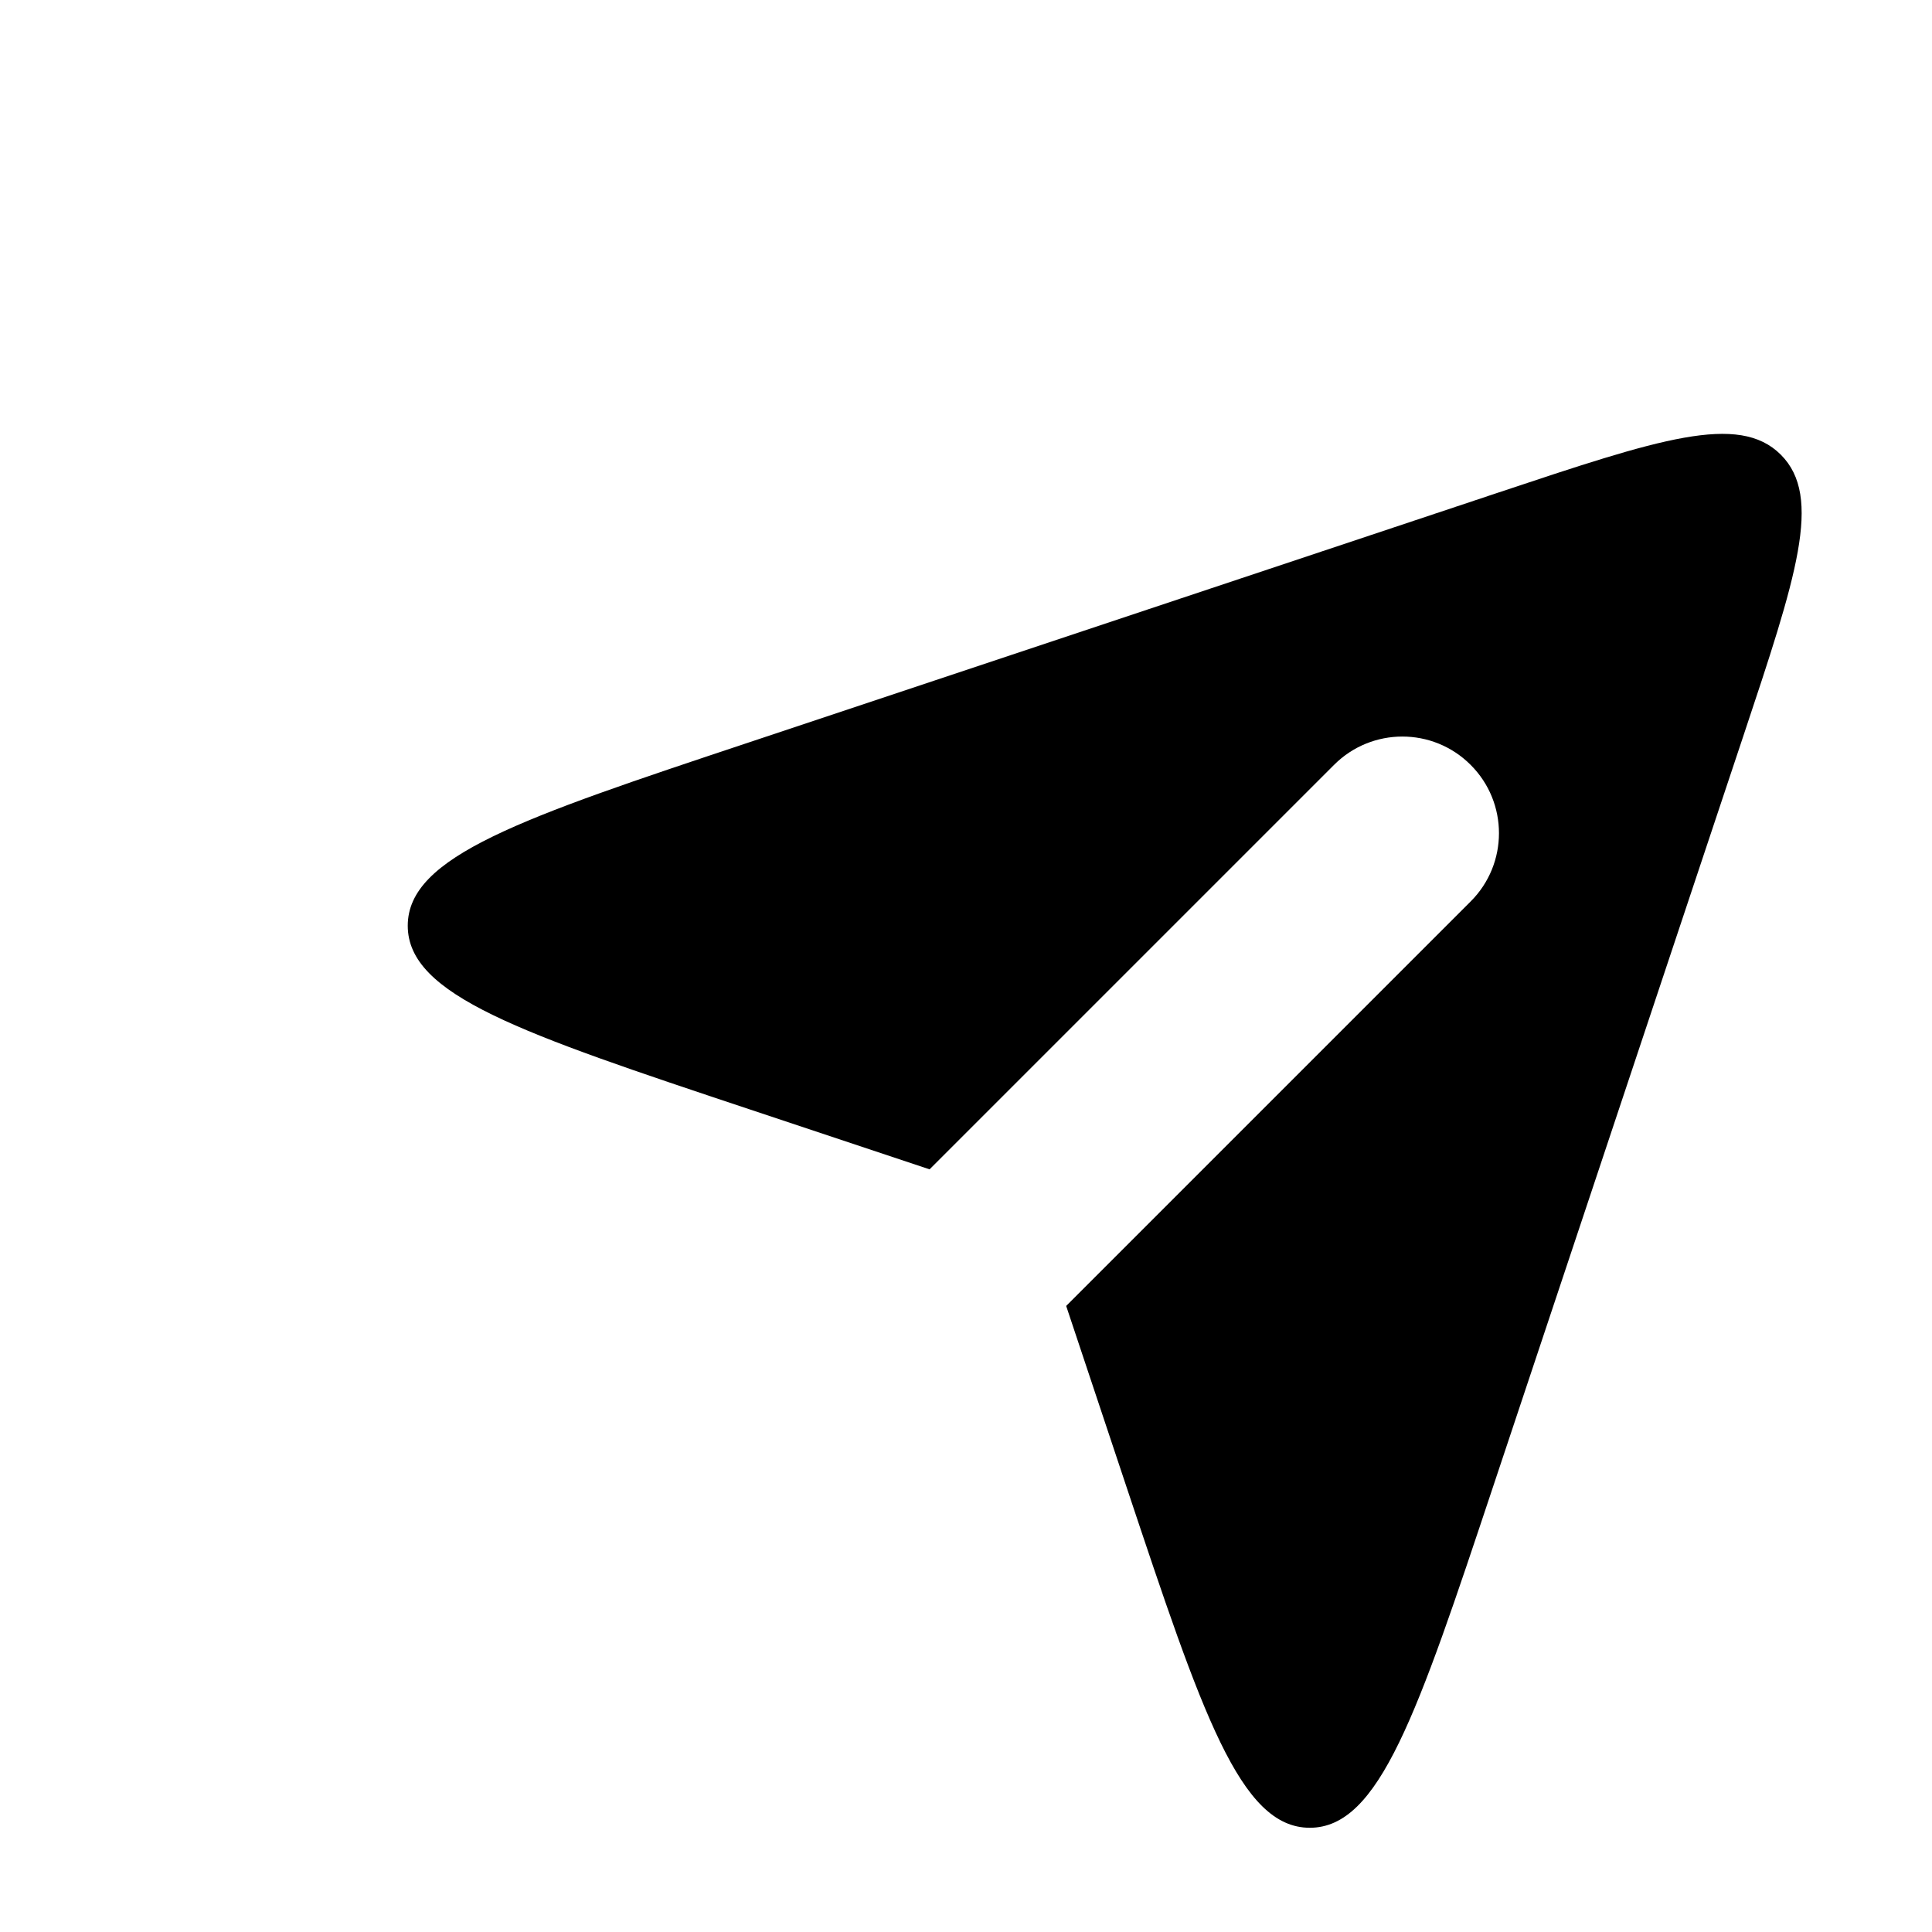<svg width="24" height="24" viewBox="0 0 20 20" fill="none" xmlns="http://www.w3.org/2000/svg">
<g id="Send_fill">
<path id="Subtract" fill-rule="evenodd" clip-rule="evenodd" d="M9.623 12.105L7.751 11.481C5.397 10.696 4.221 10.304 4.221 9.583C4.221 8.863 5.397 8.47 7.751 7.686L15.514 5.098C17.17 4.546 17.998 4.27 18.435 4.707C18.872 5.144 18.596 5.972 18.044 7.628L18.044 7.628L18.044 7.628L15.456 15.391L15.456 15.391L15.456 15.391C14.672 17.744 14.279 18.921 13.559 18.921C12.838 18.921 12.446 17.744 11.661 15.391L11.037 13.519L15.224 9.332C15.615 8.942 15.615 8.308 15.224 7.918C14.834 7.527 14.2 7.527 13.81 7.918L9.623 12.105Z" fill="currentColor"/>
</g>
</svg>
